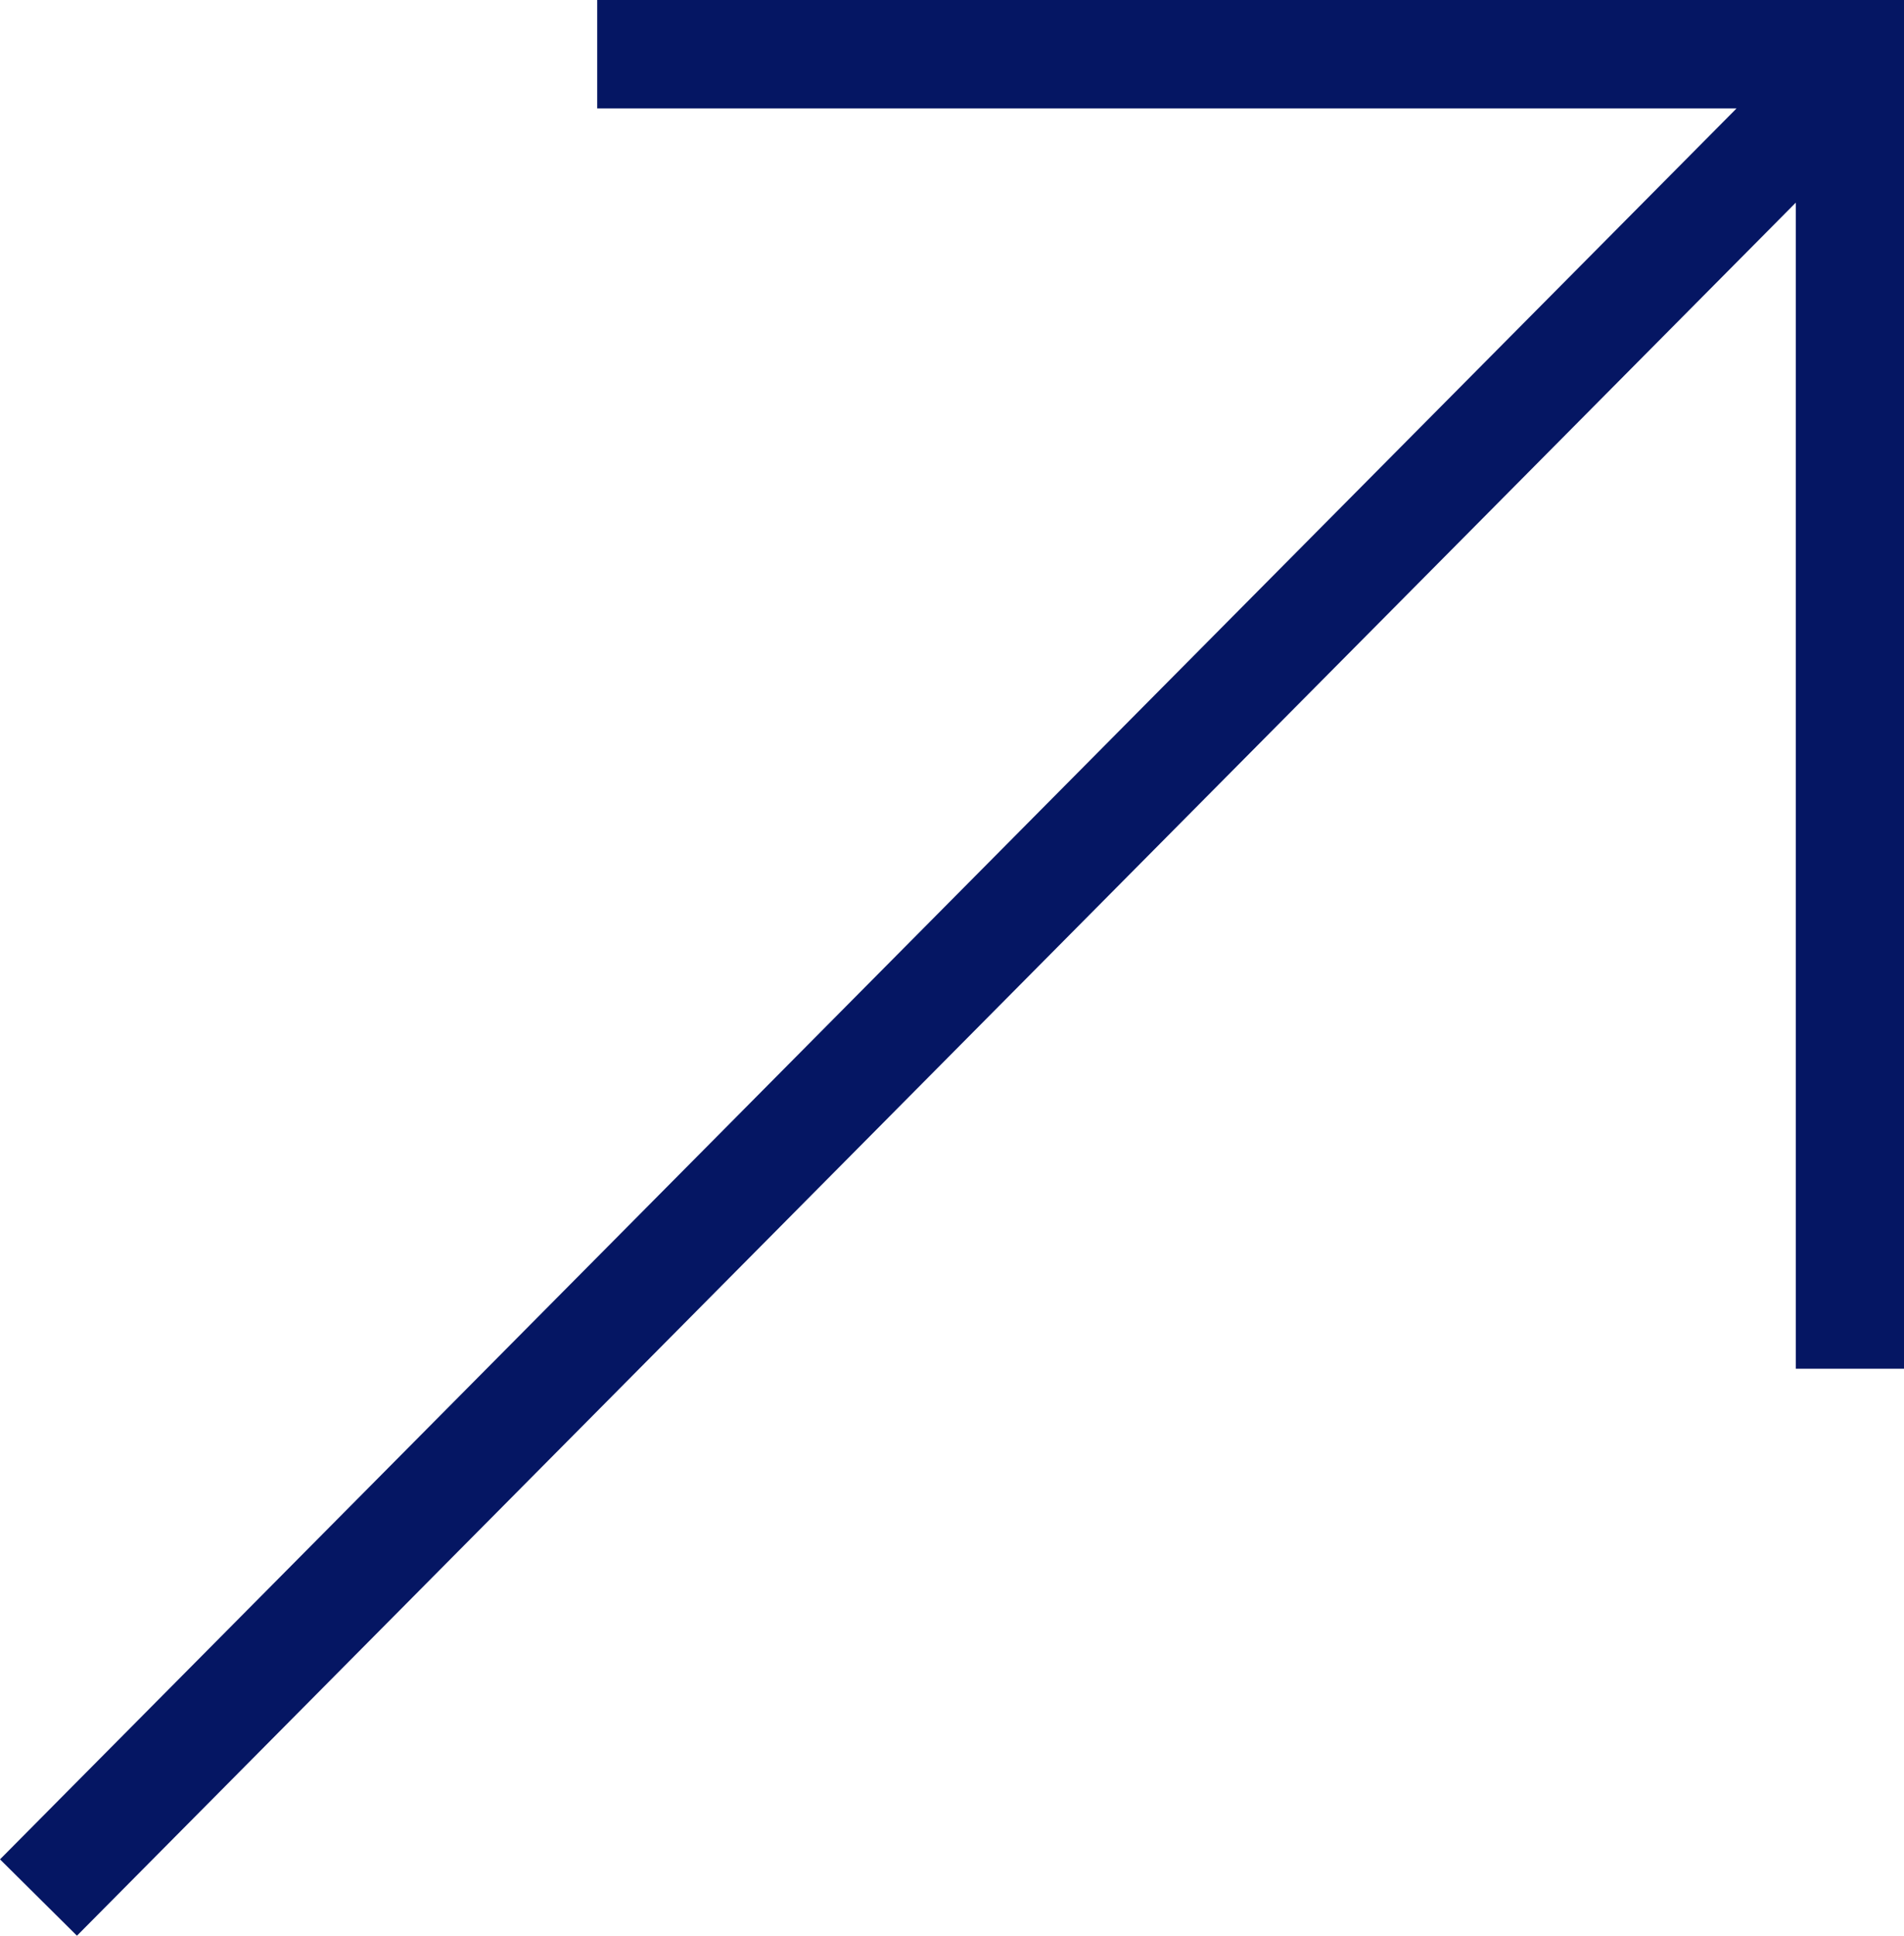 <svg xmlns="http://www.w3.org/2000/svg" width="10.54" height="10.714" viewBox="0 0 10.54 10.714">
  <path id="Vector_40" data-name="Vector 40" d="M3.093,0h6.935V.094m0,7.18V.094M0,10.2,10.027.094" transform="translate(0.213 0.3)" fill="none" stroke="#051663" stroke-width="0.6"/>
</svg>
